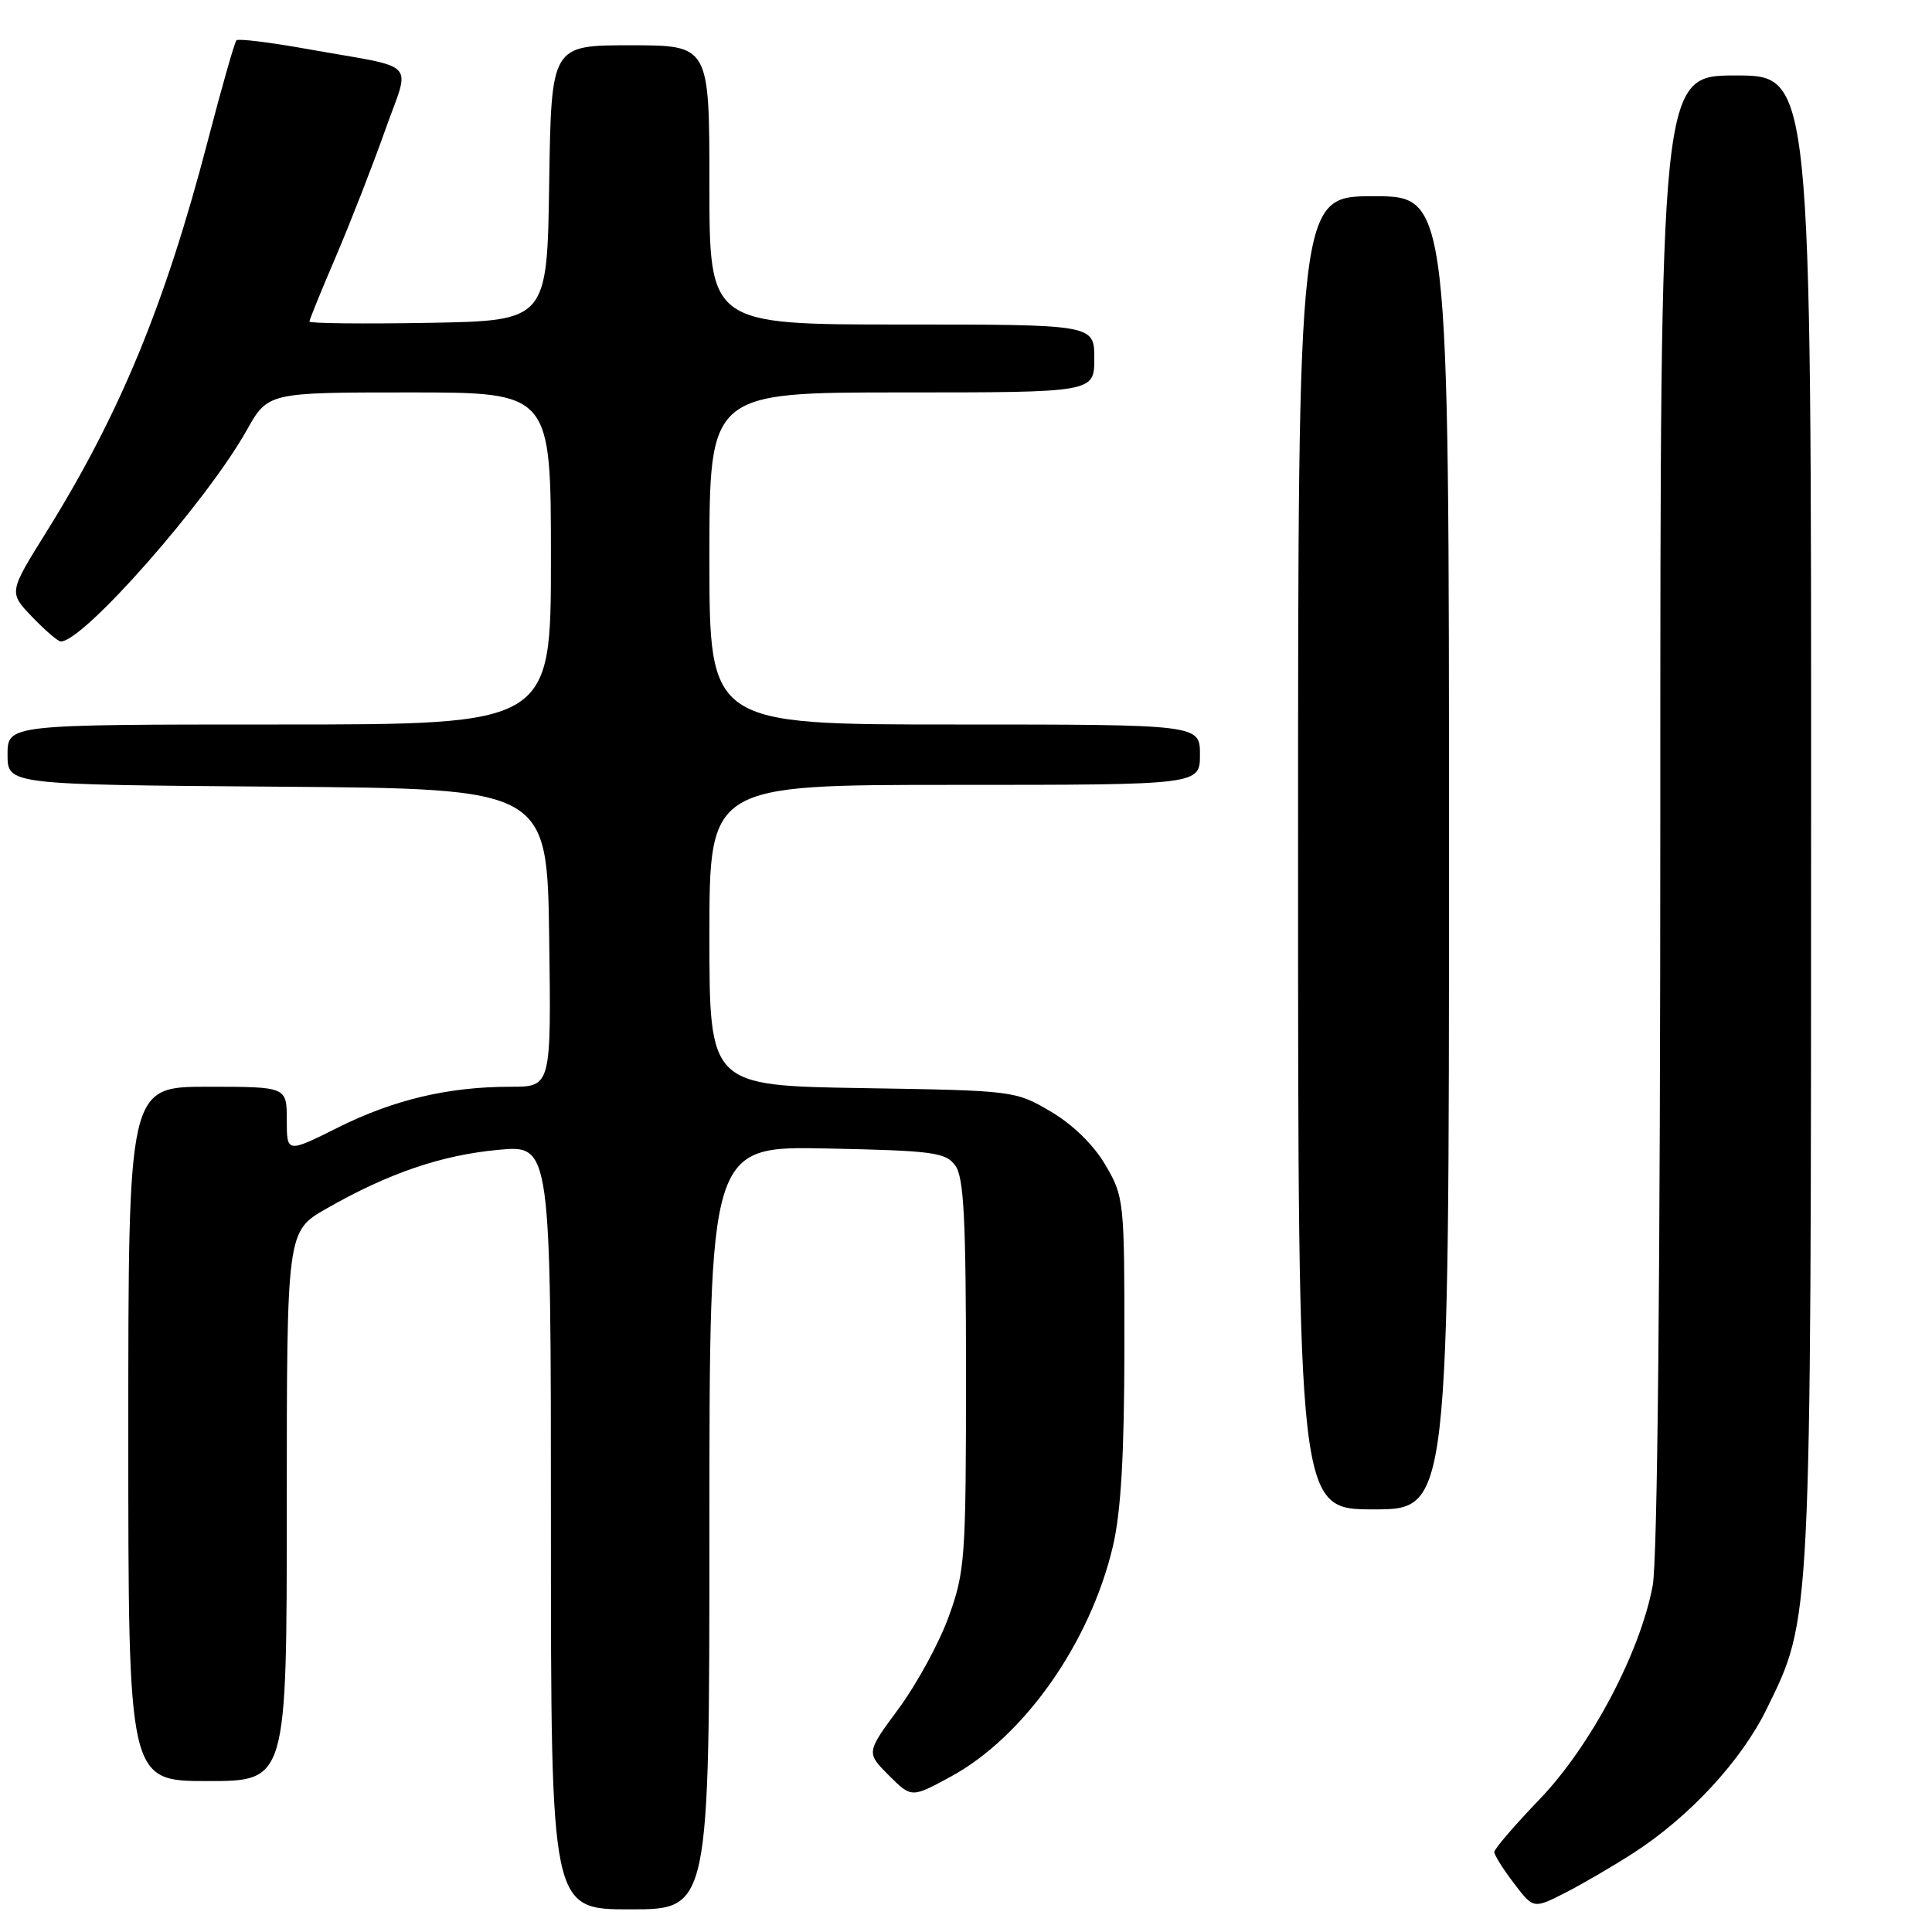 <?xml version="1.0" encoding="UTF-8" standalone="no"?>
<!DOCTYPE svg PUBLIC "-//W3C//DTD SVG 1.1//EN" "http://www.w3.org/Graphics/SVG/1.1/DTD/svg11.dtd" >
<svg xmlns="http://www.w3.org/2000/svg" xmlns:xlink="http://www.w3.org/1999/xlink" version="1.1" viewBox="0 0 256 256">
 <g >
 <path fill="currentColor"
d=" M 94.00 202.43 C 94.00 151.86 94.00 151.86 109.58 152.18 C 123.64 152.47 125.30 152.69 126.58 154.44 C 127.72 156.00 128.00 161.49 128.00 182.15 C 128.00 206.48 127.87 208.26 125.71 214.21 C 124.46 217.67 121.48 223.14 119.10 226.37 C 114.77 232.23 114.77 232.23 117.77 235.24 C 120.78 238.24 120.78 238.24 125.99 235.41 C 135.69 230.13 144.45 217.68 147.46 204.91 C 148.54 200.33 148.97 192.81 148.99 178.59 C 149.00 159.08 148.95 158.59 146.47 154.36 C 144.91 151.70 142.14 148.99 139.22 147.28 C 134.54 144.52 134.32 144.50 114.25 144.18 C 94.00 143.85 94.00 143.85 94.00 123.93 C 94.00 104.00 94.00 104.00 126.50 104.00 C 159.00 104.00 159.00 104.00 159.00 100.00 C 159.00 96.00 159.00 96.00 126.50 96.00 C 94.00 96.00 94.00 96.00 94.00 74.00 C 94.00 52.00 94.00 52.00 119.50 52.00 C 145.00 52.00 145.00 52.00 145.00 47.50 C 145.00 43.00 145.00 43.00 119.50 43.00 C 94.00 43.00 94.00 43.00 94.00 24.50 C 94.00 6.00 94.00 6.00 83.52 6.00 C 73.05 6.00 73.05 6.00 72.77 24.25 C 72.50 42.50 72.50 42.50 56.75 42.78 C 48.09 42.93 41.00 42.85 41.00 42.61 C 41.00 42.37 42.58 38.48 44.52 33.96 C 46.45 29.44 49.36 21.98 50.99 17.38 C 54.39 7.73 55.77 9.19 40.64 6.48 C 35.76 5.61 31.57 5.09 31.33 5.34 C 31.09 5.58 29.38 11.56 27.54 18.64 C 21.87 40.37 15.89 54.85 6.14 70.50 C 1.15 78.50 1.15 78.50 4.27 81.75 C 5.99 83.54 7.69 85.00 8.06 85.00 C 11.07 85.00 27.37 66.48 32.68 57.03 C 35.50 52.00 35.50 52.00 54.25 52.00 C 73.00 52.00 73.00 52.00 73.00 74.00 C 73.00 96.00 73.00 96.00 37.00 96.00 C 1.00 96.00 1.00 96.00 1.00 99.99 C 1.00 103.97 1.00 103.97 36.75 104.24 C 72.50 104.50 72.50 104.50 72.77 124.25 C 73.04 144.00 73.04 144.00 67.66 144.00 C 59.41 144.00 52.20 145.70 44.77 149.41 C 38.00 152.79 38.00 152.79 38.00 148.39 C 38.00 144.00 38.00 144.00 27.50 144.00 C 17.00 144.00 17.00 144.00 17.00 190.00 C 17.00 236.00 17.00 236.00 27.50 236.00 C 38.00 236.00 38.00 236.00 38.00 199.57 C 38.00 163.15 38.00 163.15 43.25 160.15 C 51.48 155.45 58.47 153.06 66.03 152.36 C 73.00 151.71 73.00 151.71 73.00 202.36 C 73.00 253.00 73.00 253.00 83.50 253.00 C 94.00 253.00 94.00 253.00 94.00 202.43 Z  M 216.50 245.49 C 223.86 240.73 230.72 233.32 234.06 226.51 C 240.04 214.34 239.96 215.84 239.98 108.25 C 240.00 10.00 240.00 10.00 230.00 10.00 C 220.00 10.00 220.00 10.00 220.00 107.36 C 220.00 168.66 219.63 206.72 218.99 210.11 C 217.32 219.00 210.78 231.36 204.01 238.41 C 200.70 241.85 198.00 245.00 198.00 245.40 C 198.00 245.80 199.17 247.67 200.60 249.54 C 203.19 252.94 203.19 252.94 207.35 250.83 C 209.63 249.67 213.75 247.27 216.50 245.49 Z  M 192.00 113.00 C 192.00 26.00 192.00 26.00 182.00 26.00 C 172.00 26.00 172.00 26.00 172.00 113.00 C 172.00 200.00 172.00 200.00 182.00 200.00 C 192.00 200.00 192.00 200.00 192.00 113.00 Z "/>
</g>
</svg>